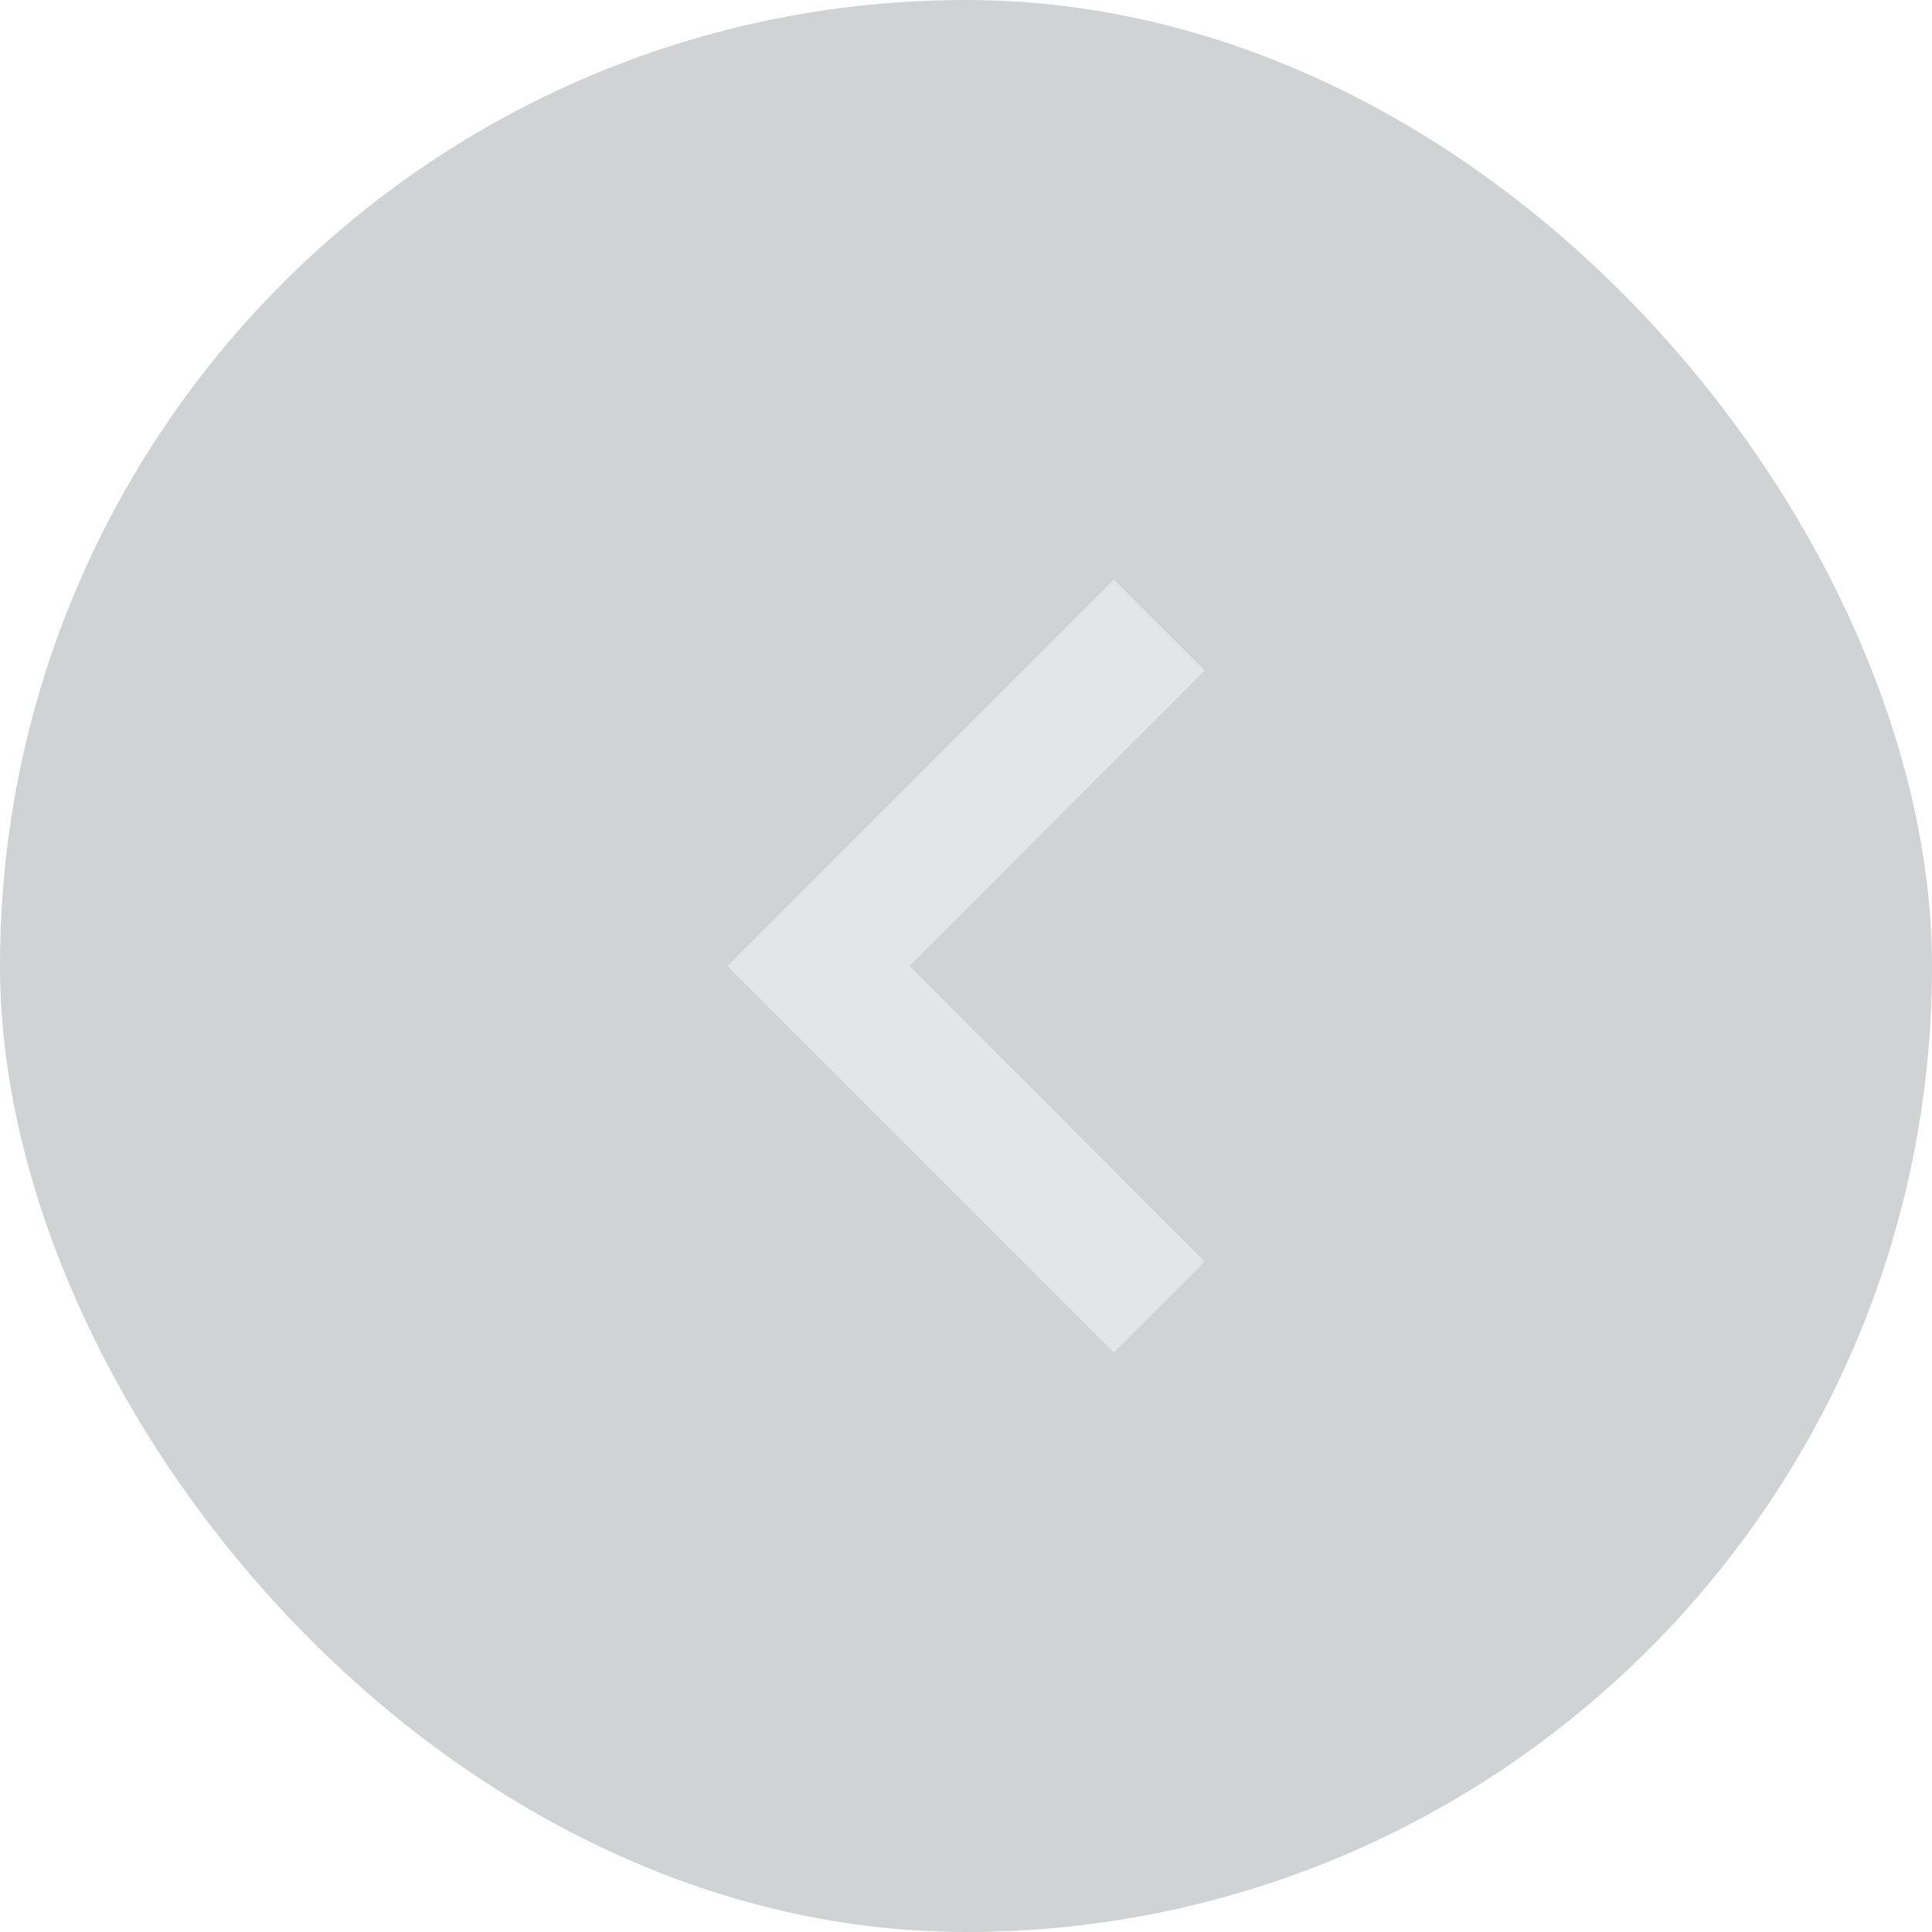 
        <svg
            width="20"
            height="20"
            viewBox="0 0 20 20"
            fill="none"
            xmlns="http://www.w3.org/2000/svg"
        >
            <rect
                width="20"
                height="20"
                rx="10"
                fill="#3F4449"
                fill-opacity="0.24"
            />
            <path
                d="M12.47 13.06L9.416 10L12.47 6.94L11.53 6L7.53 10L11.53 14L12.47 13.06Z"
                fill="#E4E5E6"
            />
        </svg>
